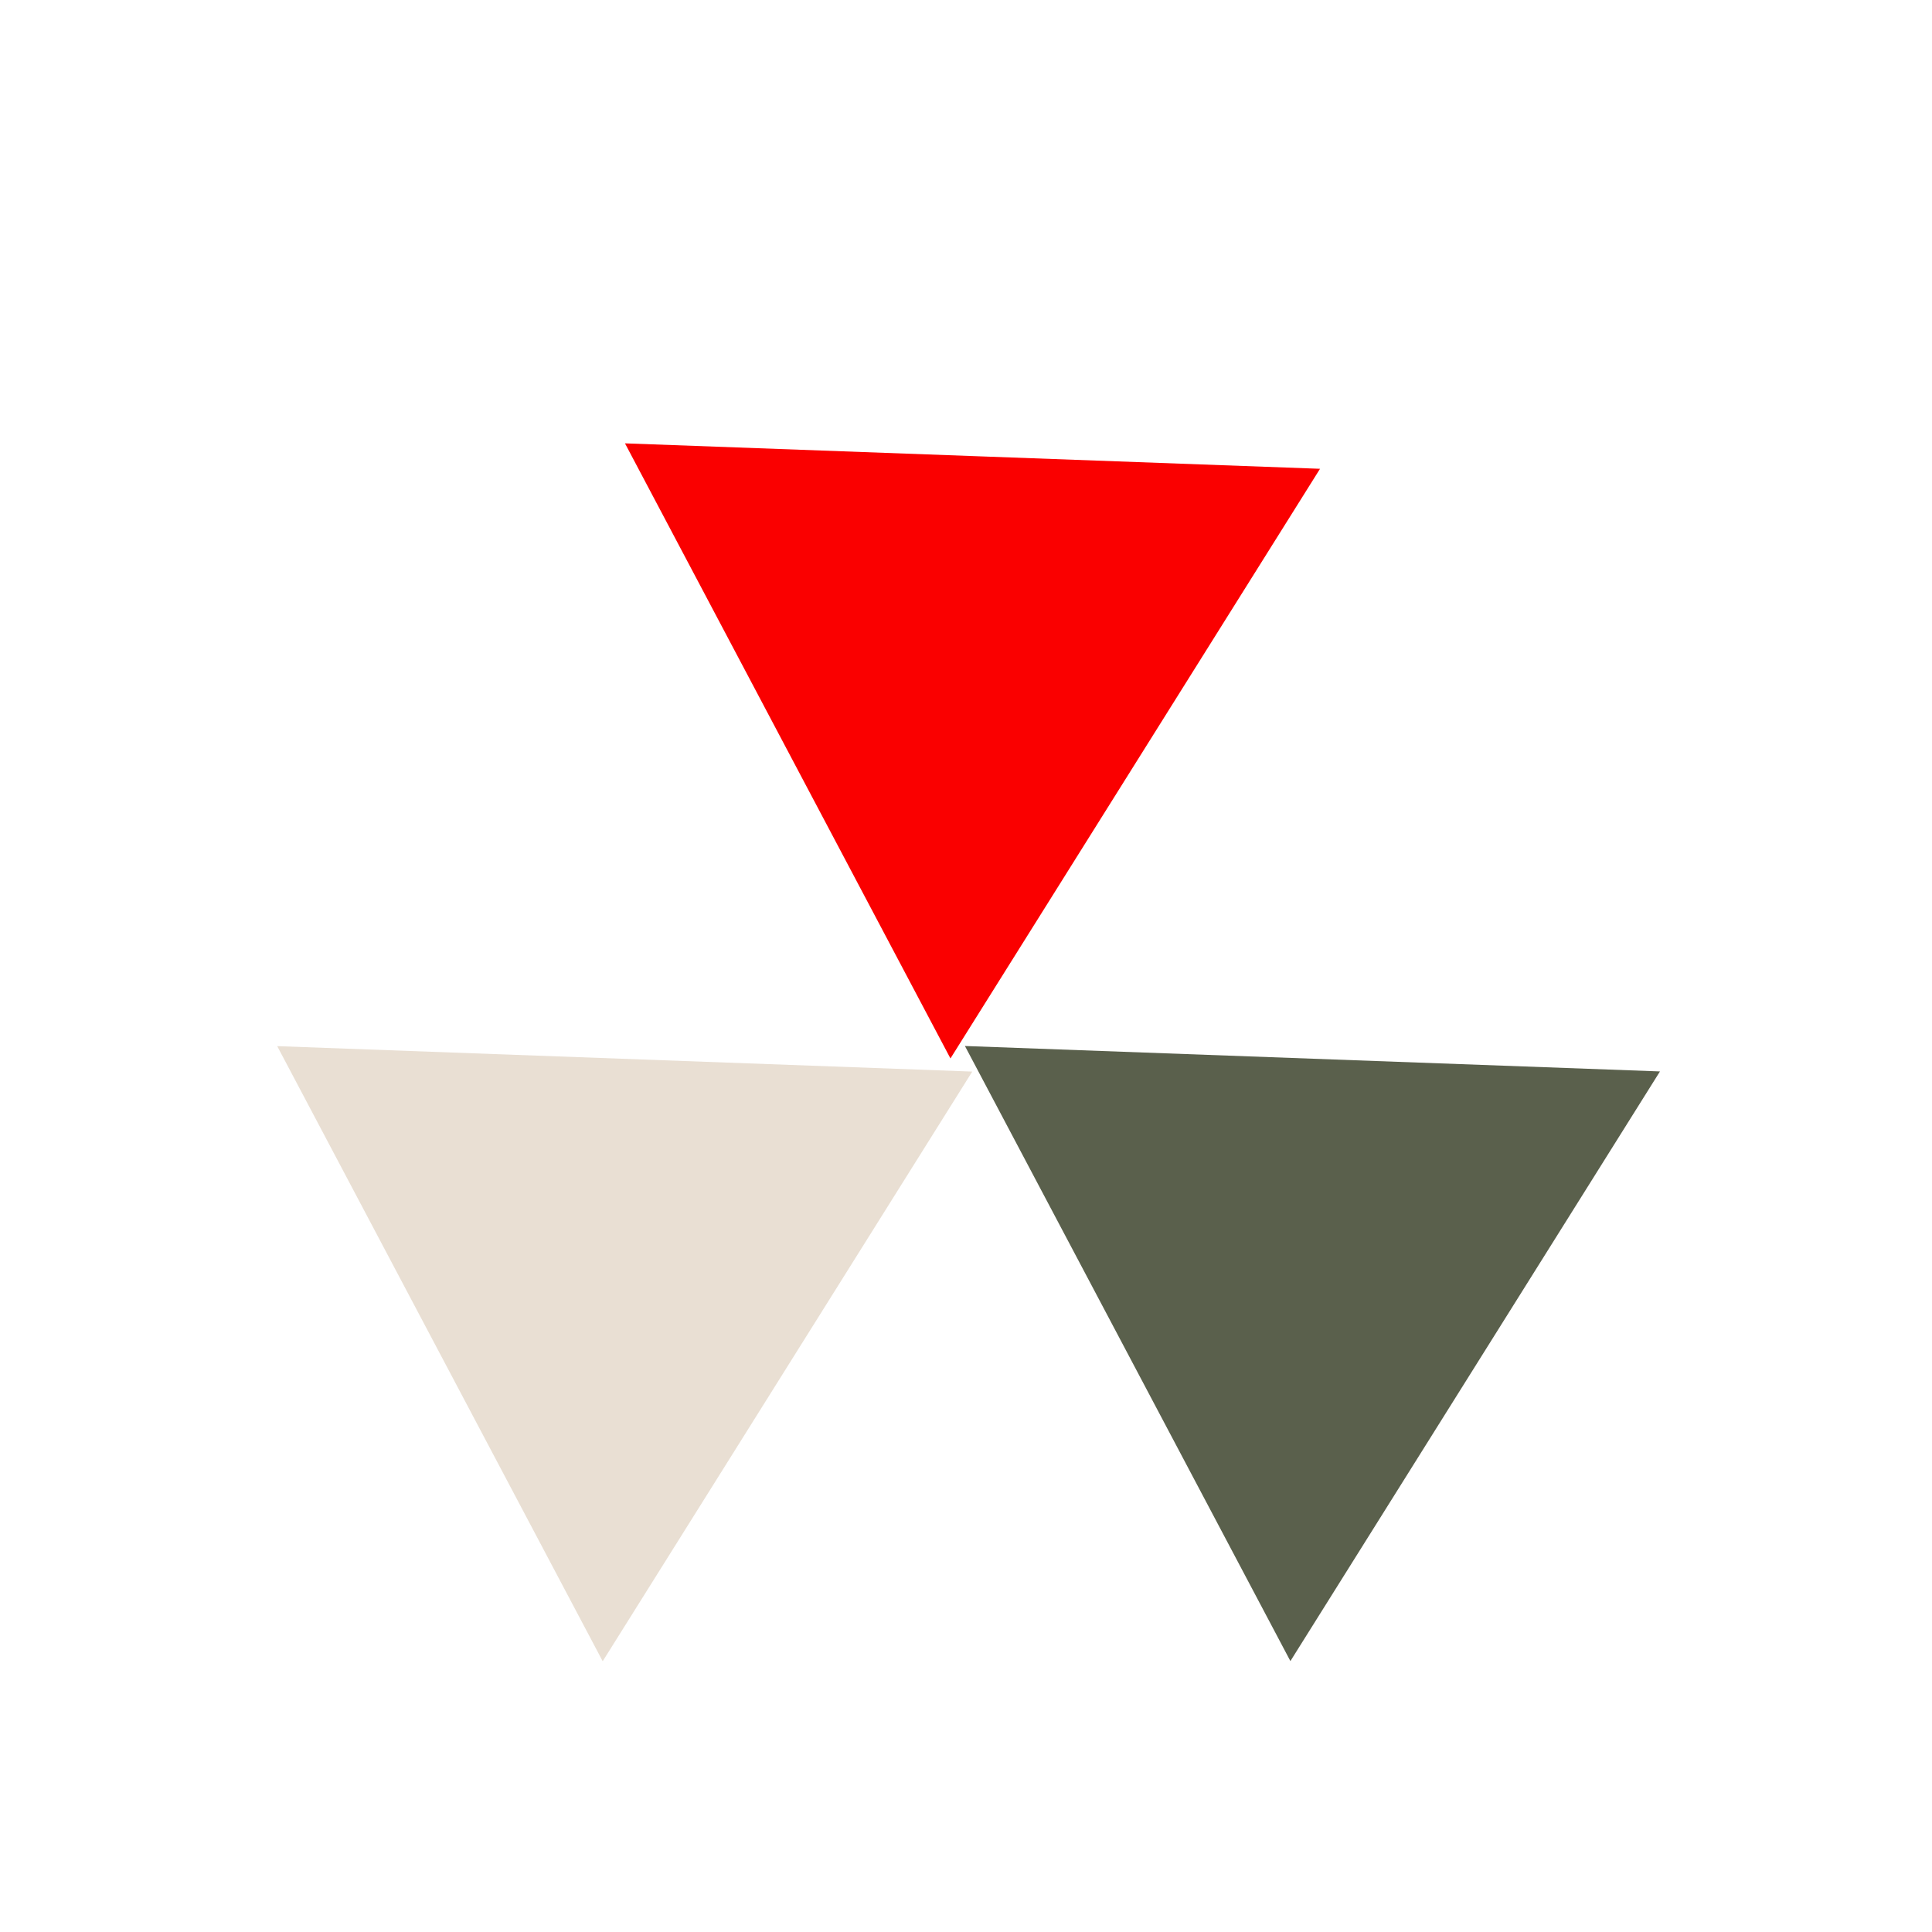 <?xml version="1.0" encoding="utf-8"?>
<svg xmlns="http://www.w3.org/2000/svg" xmlns:xlink="http://www.w3.org/1999/xlink" style="margin: auto; background: rgb(90, 6, 7); display: block; shape-rendering: crispedges; animation-play-state: running; animation-delay: 0s;" width="207px" height="207px" viewBox="0 0 100 100" preserveAspectRatio="xMidYMid">
<g transform="translate(50 42)" style="animation-play-state: running; animation-delay: 0s;">
  <g transform="scale(0.8)" style="animation-play-state: running; animation-delay: 0s;">
    <g transform="translate(-50 -50)" style="animation-play-state: running; animation-delay: 0s;">
      <polygon fill="#fa0000" points="72.5 50 50 11 27.5 50 50 50" transform="rotate(182.096 50 38.5)" style="animation-play-state: running; animation-delay: 0s;">
        <animateTransform attributeName="transform" type="rotate" repeatCount="indefinite" dur="16.667s" values="0 50 38.5;360 50 38.5" keyTimes="0;1" style="animation-play-state: running; animation-delay: 0s;"></animateTransform>
      </polygon>
      <polygon fill="#e9dfd3" points="5 89 50 89 27.5 50" transform="rotate(182.096 27.5 77.5)" style="animation-play-state: running; animation-delay: 0s;">
        <animateTransform attributeName="transform" type="rotate" repeatCount="indefinite" dur="16.667s" values="0 27.5 77.5;360 27.5 77.5" keyTimes="0;1" style="animation-play-state: running; animation-delay: 0s;"></animateTransform>
      </polygon>
      <polygon fill="#5a604c" points="72.5 50 50 89 95 89" transform="rotate(182.096 72.247 77.5)" style="animation-play-state: running; animation-delay: 0s;">
        <animateTransform attributeName="transform" type="rotate" repeatCount="indefinite" dur="16.667s" values="0 72.5 77.5;360 72 77.5" keyTimes="0;1" style="animation-play-state: running; animation-delay: 0s;"></animateTransform>
      </polygon>
    </g>
  </g>
</g>
<!-- [ldio] generated by https://loading.io/ --></svg>